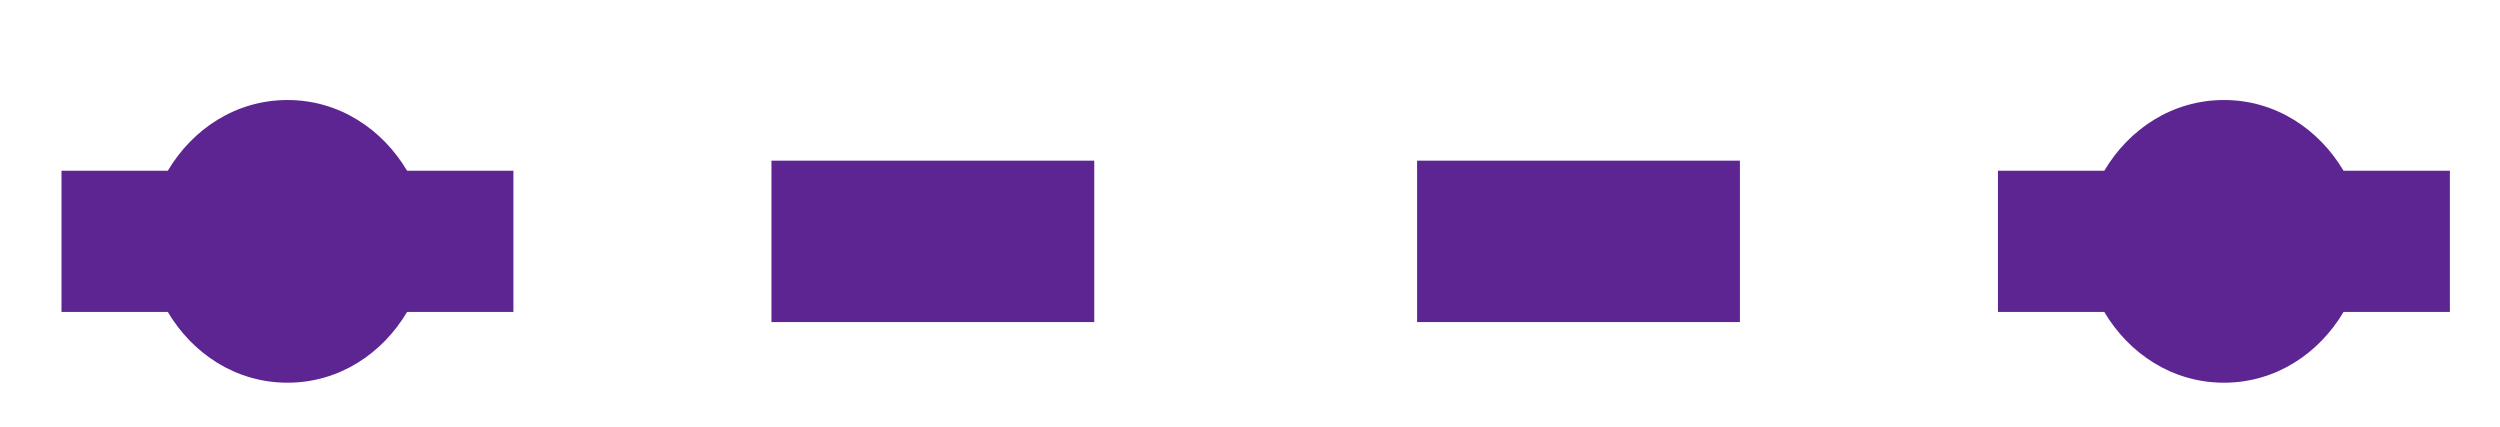 <?xml version="1.0" encoding="UTF-8"?>
<!-- Created with Inkscape (http://www.inkscape.org/) -->
<svg width="23.413" height="4" version="1.1" viewBox="0 0 23.413 4" xml:space="preserve" xmlns="http://www.w3.org/2000/svg" xmlns:cc="http://creativecommons.org/ns#" xmlns:dc="http://purl.org/dc/elements/1.1/" xmlns:rdf="http://www.w3.org/1999/02/22-rdf-syntax-ns#"><defs><clipPath id="clipPath3789"><path d="m0 3h17.56v-3h-17.56z"/></clipPath></defs><g transform="matrix(1.333 0 0 -1.333 0 4)"><g clip-path="url(#clipPath3789)"><g transform="translate(2.019,1.305)"><path d="m0 0h15.206" style="fill:none;stroke-dasharray:0.283, 3.118, 2.268, 2.268, 2.268, 3.402;stroke-miterlimit:1.5;stroke-width:1.134;stroke:#5c2591"/></g><g transform="translate(17.212 1.801)"><path d="m0 0h-.747c-.173.292-.477.497-.84.497-.364 0-.668-.205-.841-.497h-.747v-.992h.747c.173-.292.477-.497.841-.497.363 0 .667.205.84.497h.747z" style="fill:#5c2591"/></g><g transform="translate(3.607,1.801)"><path d="m0 0h-.747c-.173.292-.477.497-.84.497-.364 0-.668-.205-.841-.497h-.747v-.992h.747c.173-.292.477-.497.841-.497.363 0 .667.205.84.497h.747z" style="fill:#5c2591"/></g></g></g></svg>
